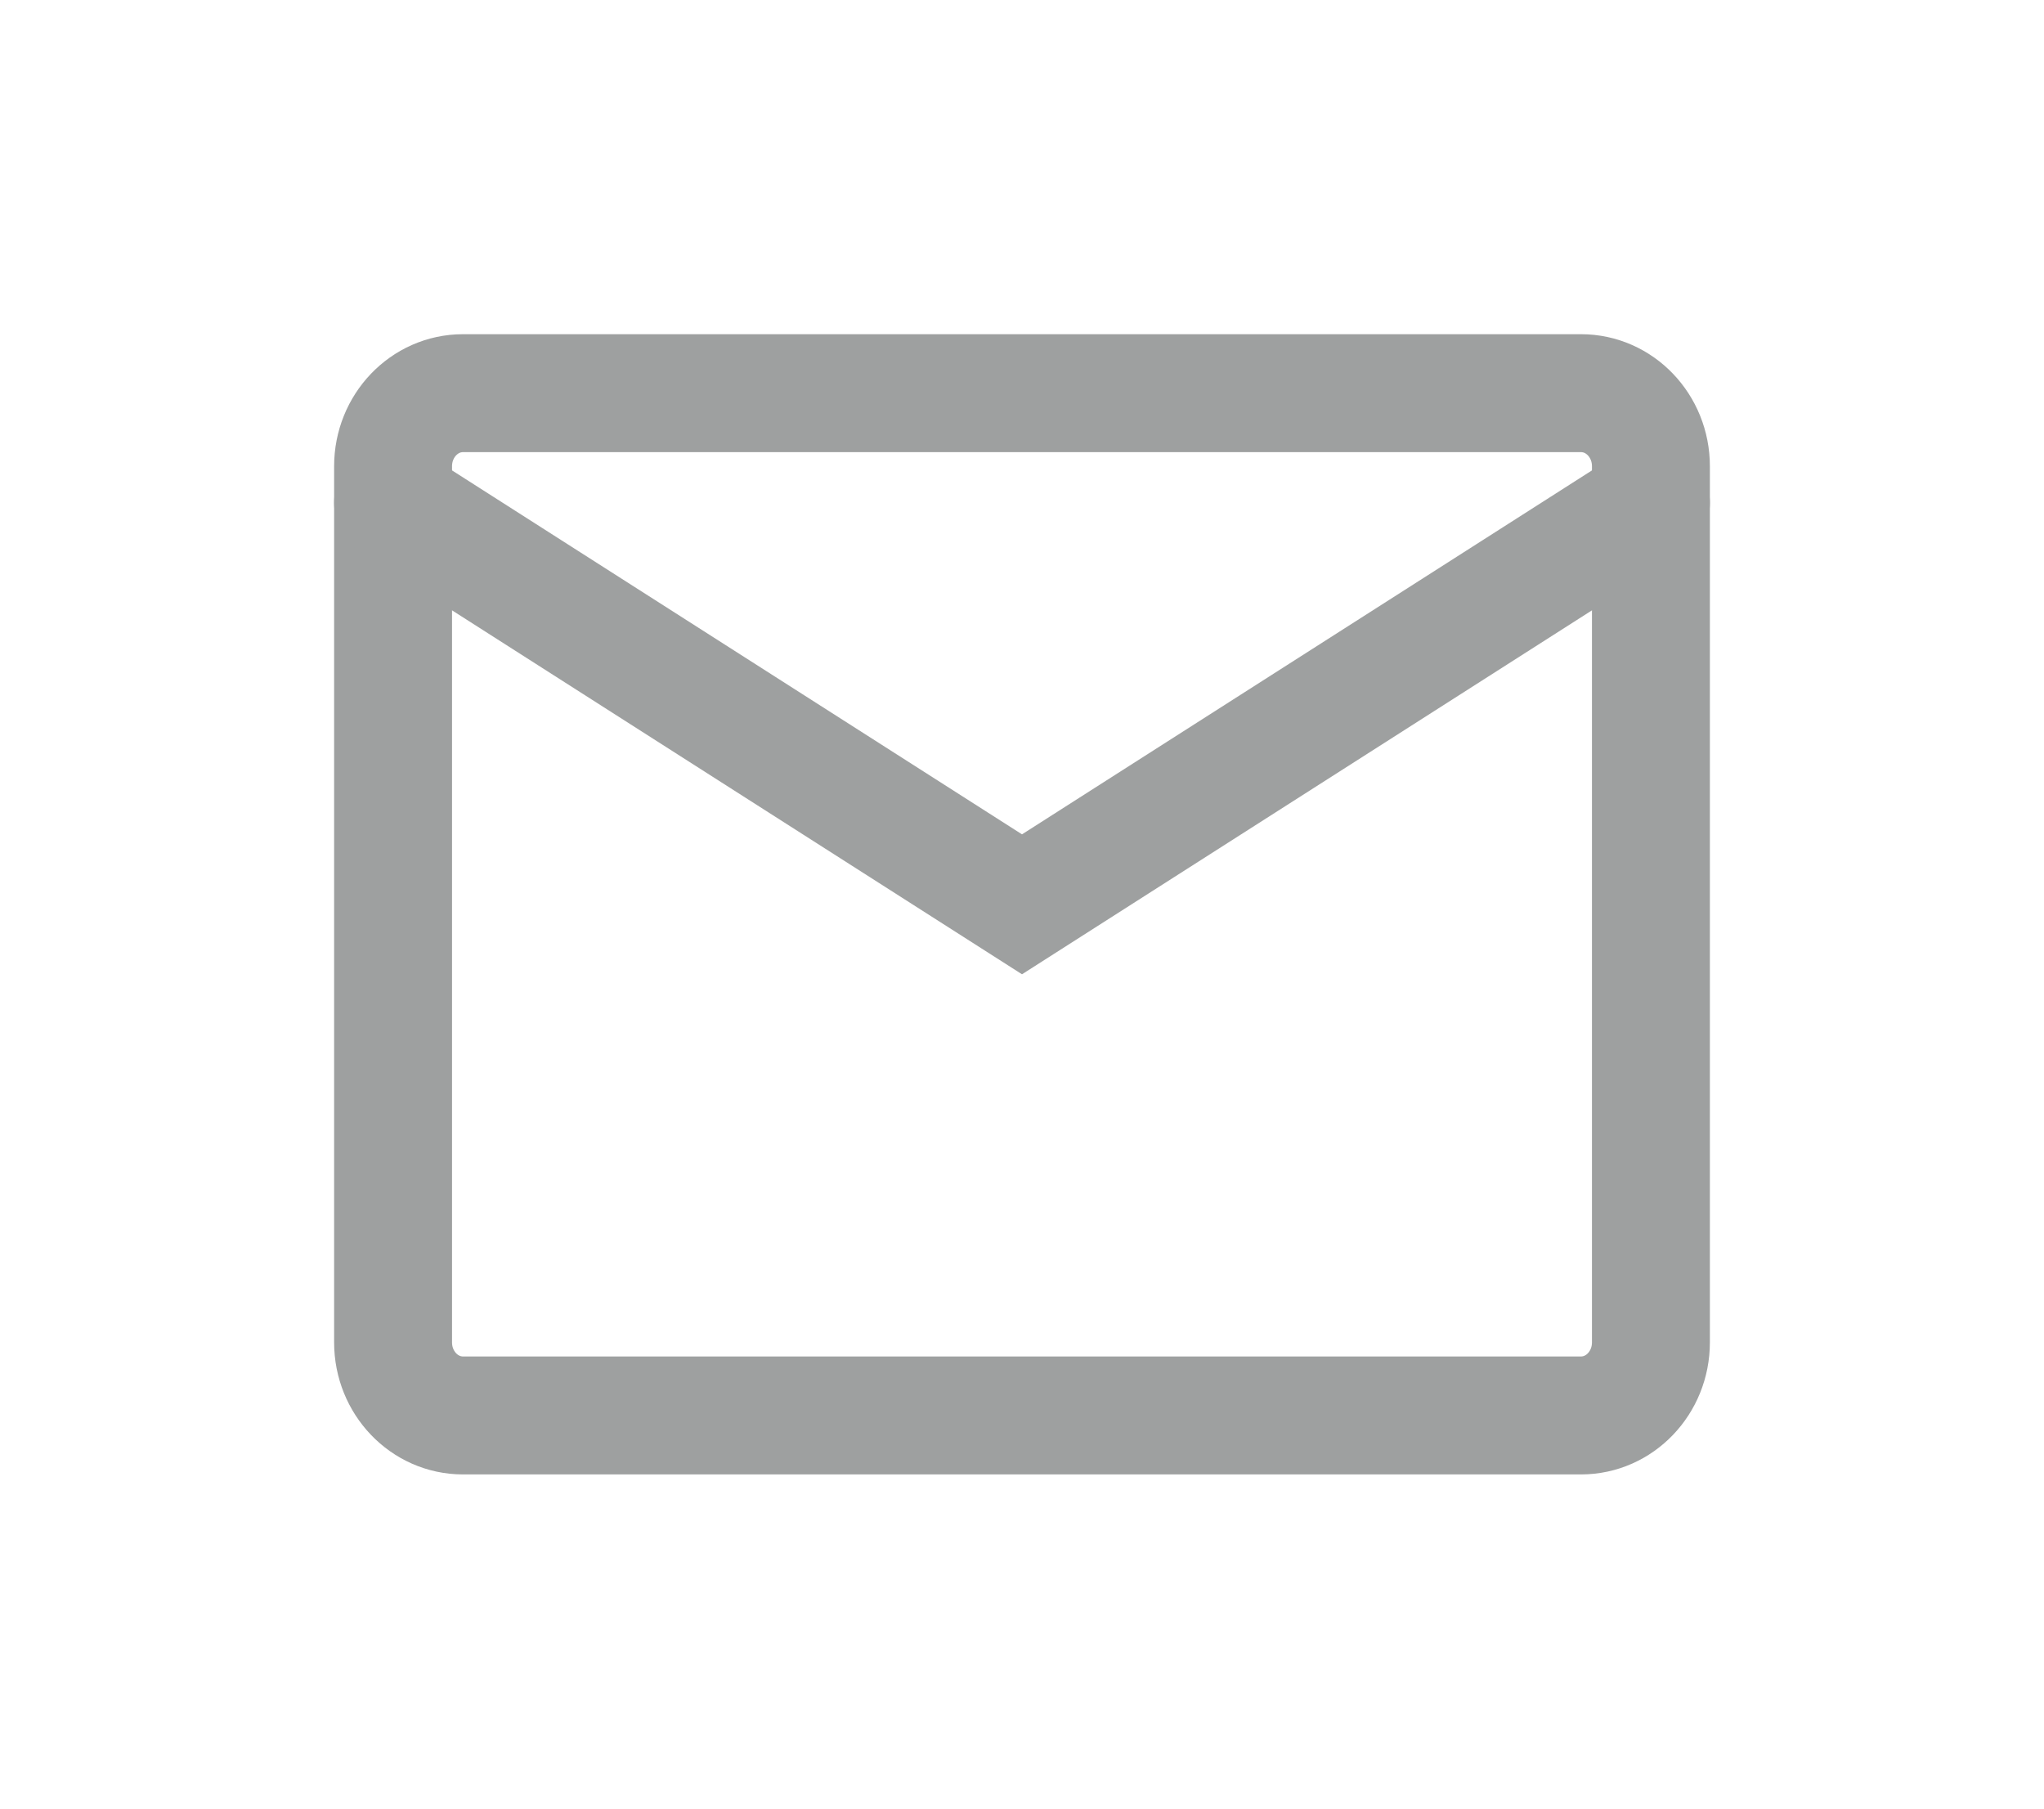 <svg xmlns="http://www.w3.org/2000/svg" width="26" height="23" viewBox="0 0 26 23" fill="none">
<g filter="url(#filter0_d_28_11)">
<path d="M20.111 1H5.889C5.398 1 5 1.416 5 1.929V13.071C5 13.584 5.398 14 5.889 14H20.111C20.602 14 21 13.584 21 13.071V1.929C21 1.416 20.602 1 20.111 1Z" stroke="#9EA0A0" stroke-width="1.5" stroke-linecap="round"/>
<path d="M5 2.393L13 7.5L21 2.393" stroke="#9EA0A0" stroke-width="1.5" stroke-linecap="round"/>
</g>
<defs>
<filter id="filter0_d_28_11" x="0.25" y="0.25" width="25.5" height="22.5" filterUnits="userSpaceOnUse" color-interpolation-filters="sRGB">
<feFlood flood-opacity="0" result="BackgroundImageFix"/>
<feColorMatrix in="SourceAlpha" type="matrix" values="0 0 0 0 0 0 0 0 0 0 0 0 0 0 0 0 0 0 127 0" result="hardAlpha"/>
<feOffset dy="4"/>
<feGaussianBlur stdDeviation="2"/>
<feComposite in2="hardAlpha" operator="out"/>
<feColorMatrix type="matrix" values="0 0 0 0 0 0 0 0 0 0 0 0 0 0 0 0 0 0 0.25 0"/>
<feBlend mode="normal" in2="BackgroundImageFix" result="effect1_dropShadow_28_11"/>
<feBlend mode="normal" in="SourceGraphic" in2="effect1_dropShadow_28_11" result="shape"/>
</filter>
</defs>
</svg>